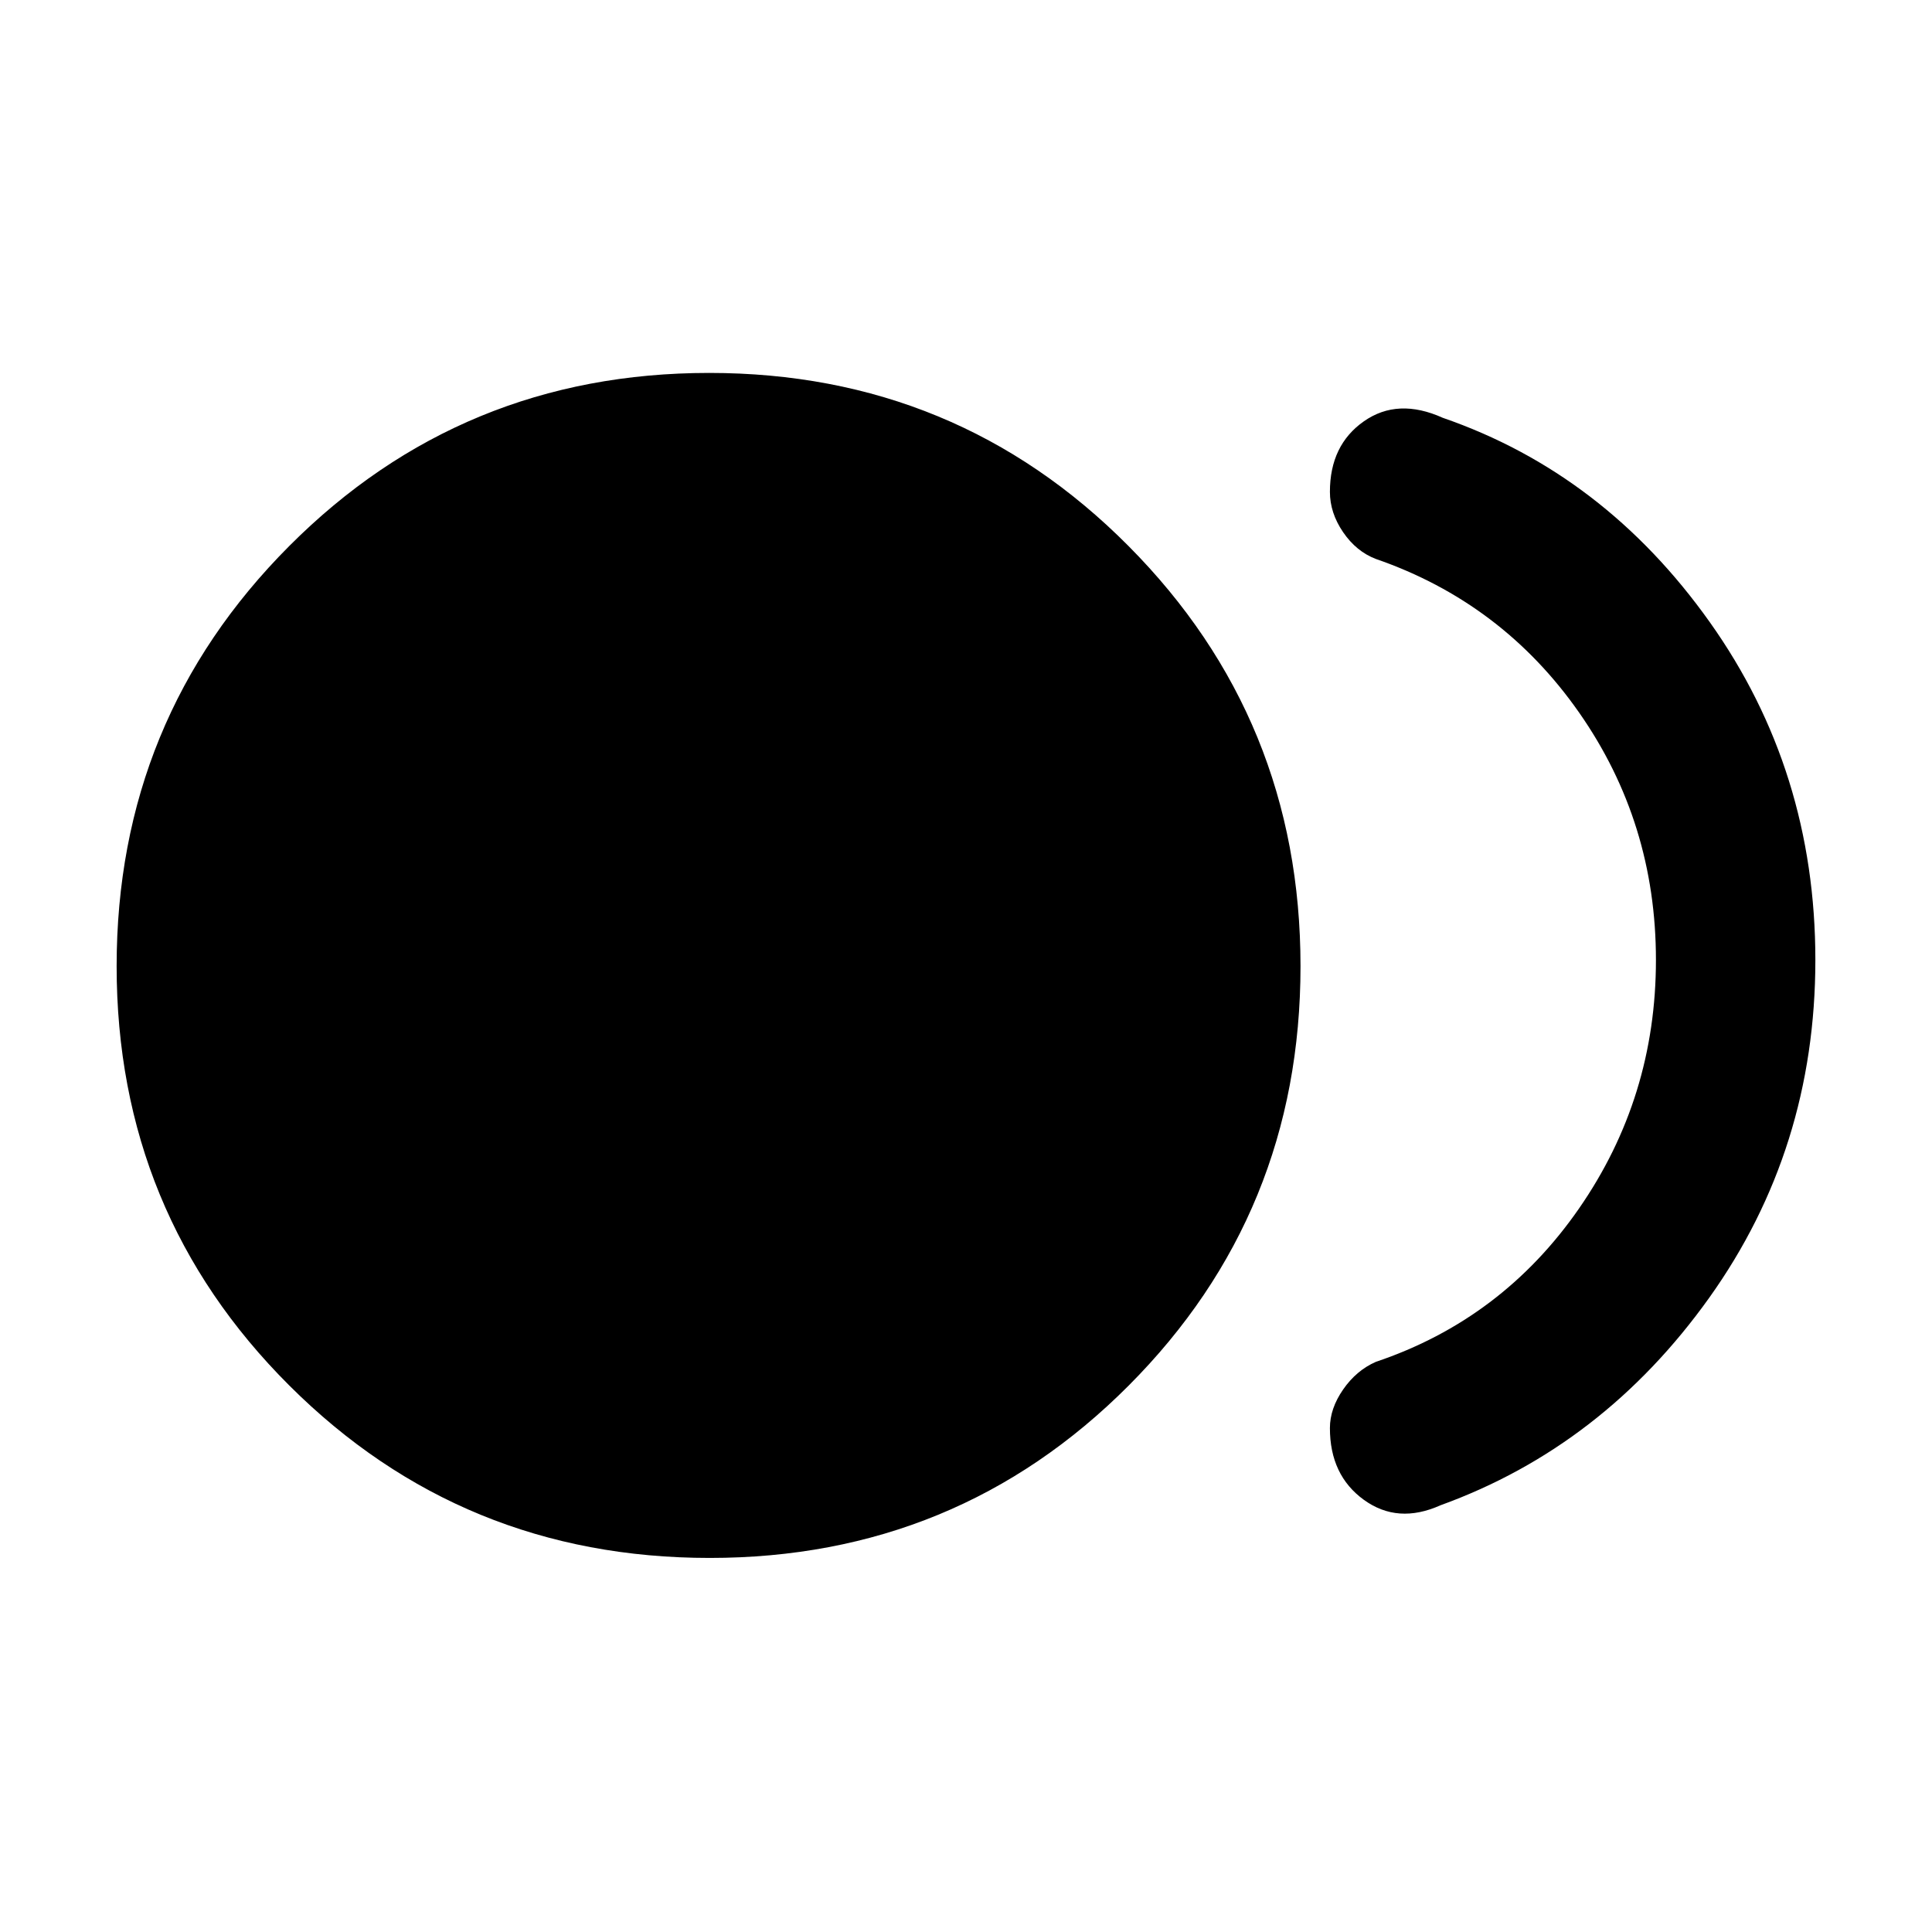 <svg xmlns="http://www.w3.org/2000/svg" width="48" height="48" viewBox="0 -960 960 960"><path d="M352.652-185.869q-123.024 0-208.86-85.644-85.837-85.644-85.837-208.392 0-122.747 85.76-208.769t208.675-86.022q122.914 0 208.371 86.022 85.457 86.022 85.457 208.769 0 122.748-85.389 208.392-85.389 85.644-208.177 85.644Zm363.132-26.174q-21.217 9.522-38.087-2.698-16.87-12.219-16.87-35.65 0-9.696 6.565-19.175 6.565-9.478 16.261-13.739 62.782-21.13 100.978-76.239Q822.826-414.652 822.826-483q0-68.348-38.195-122.956-38.196-54.609-100.978-76.304-9.696-3.696-16.261-13.293-6.565-9.597-6.565-20.056 0-23.217 16.87-35.043 16.87-11.827 39.218-1.739 80.217 27.695 132.673 101.543Q902.045-577 902.045-483q0 94-52.739 167.848-52.739 73.848-133.522 103.109Z"/></svg>